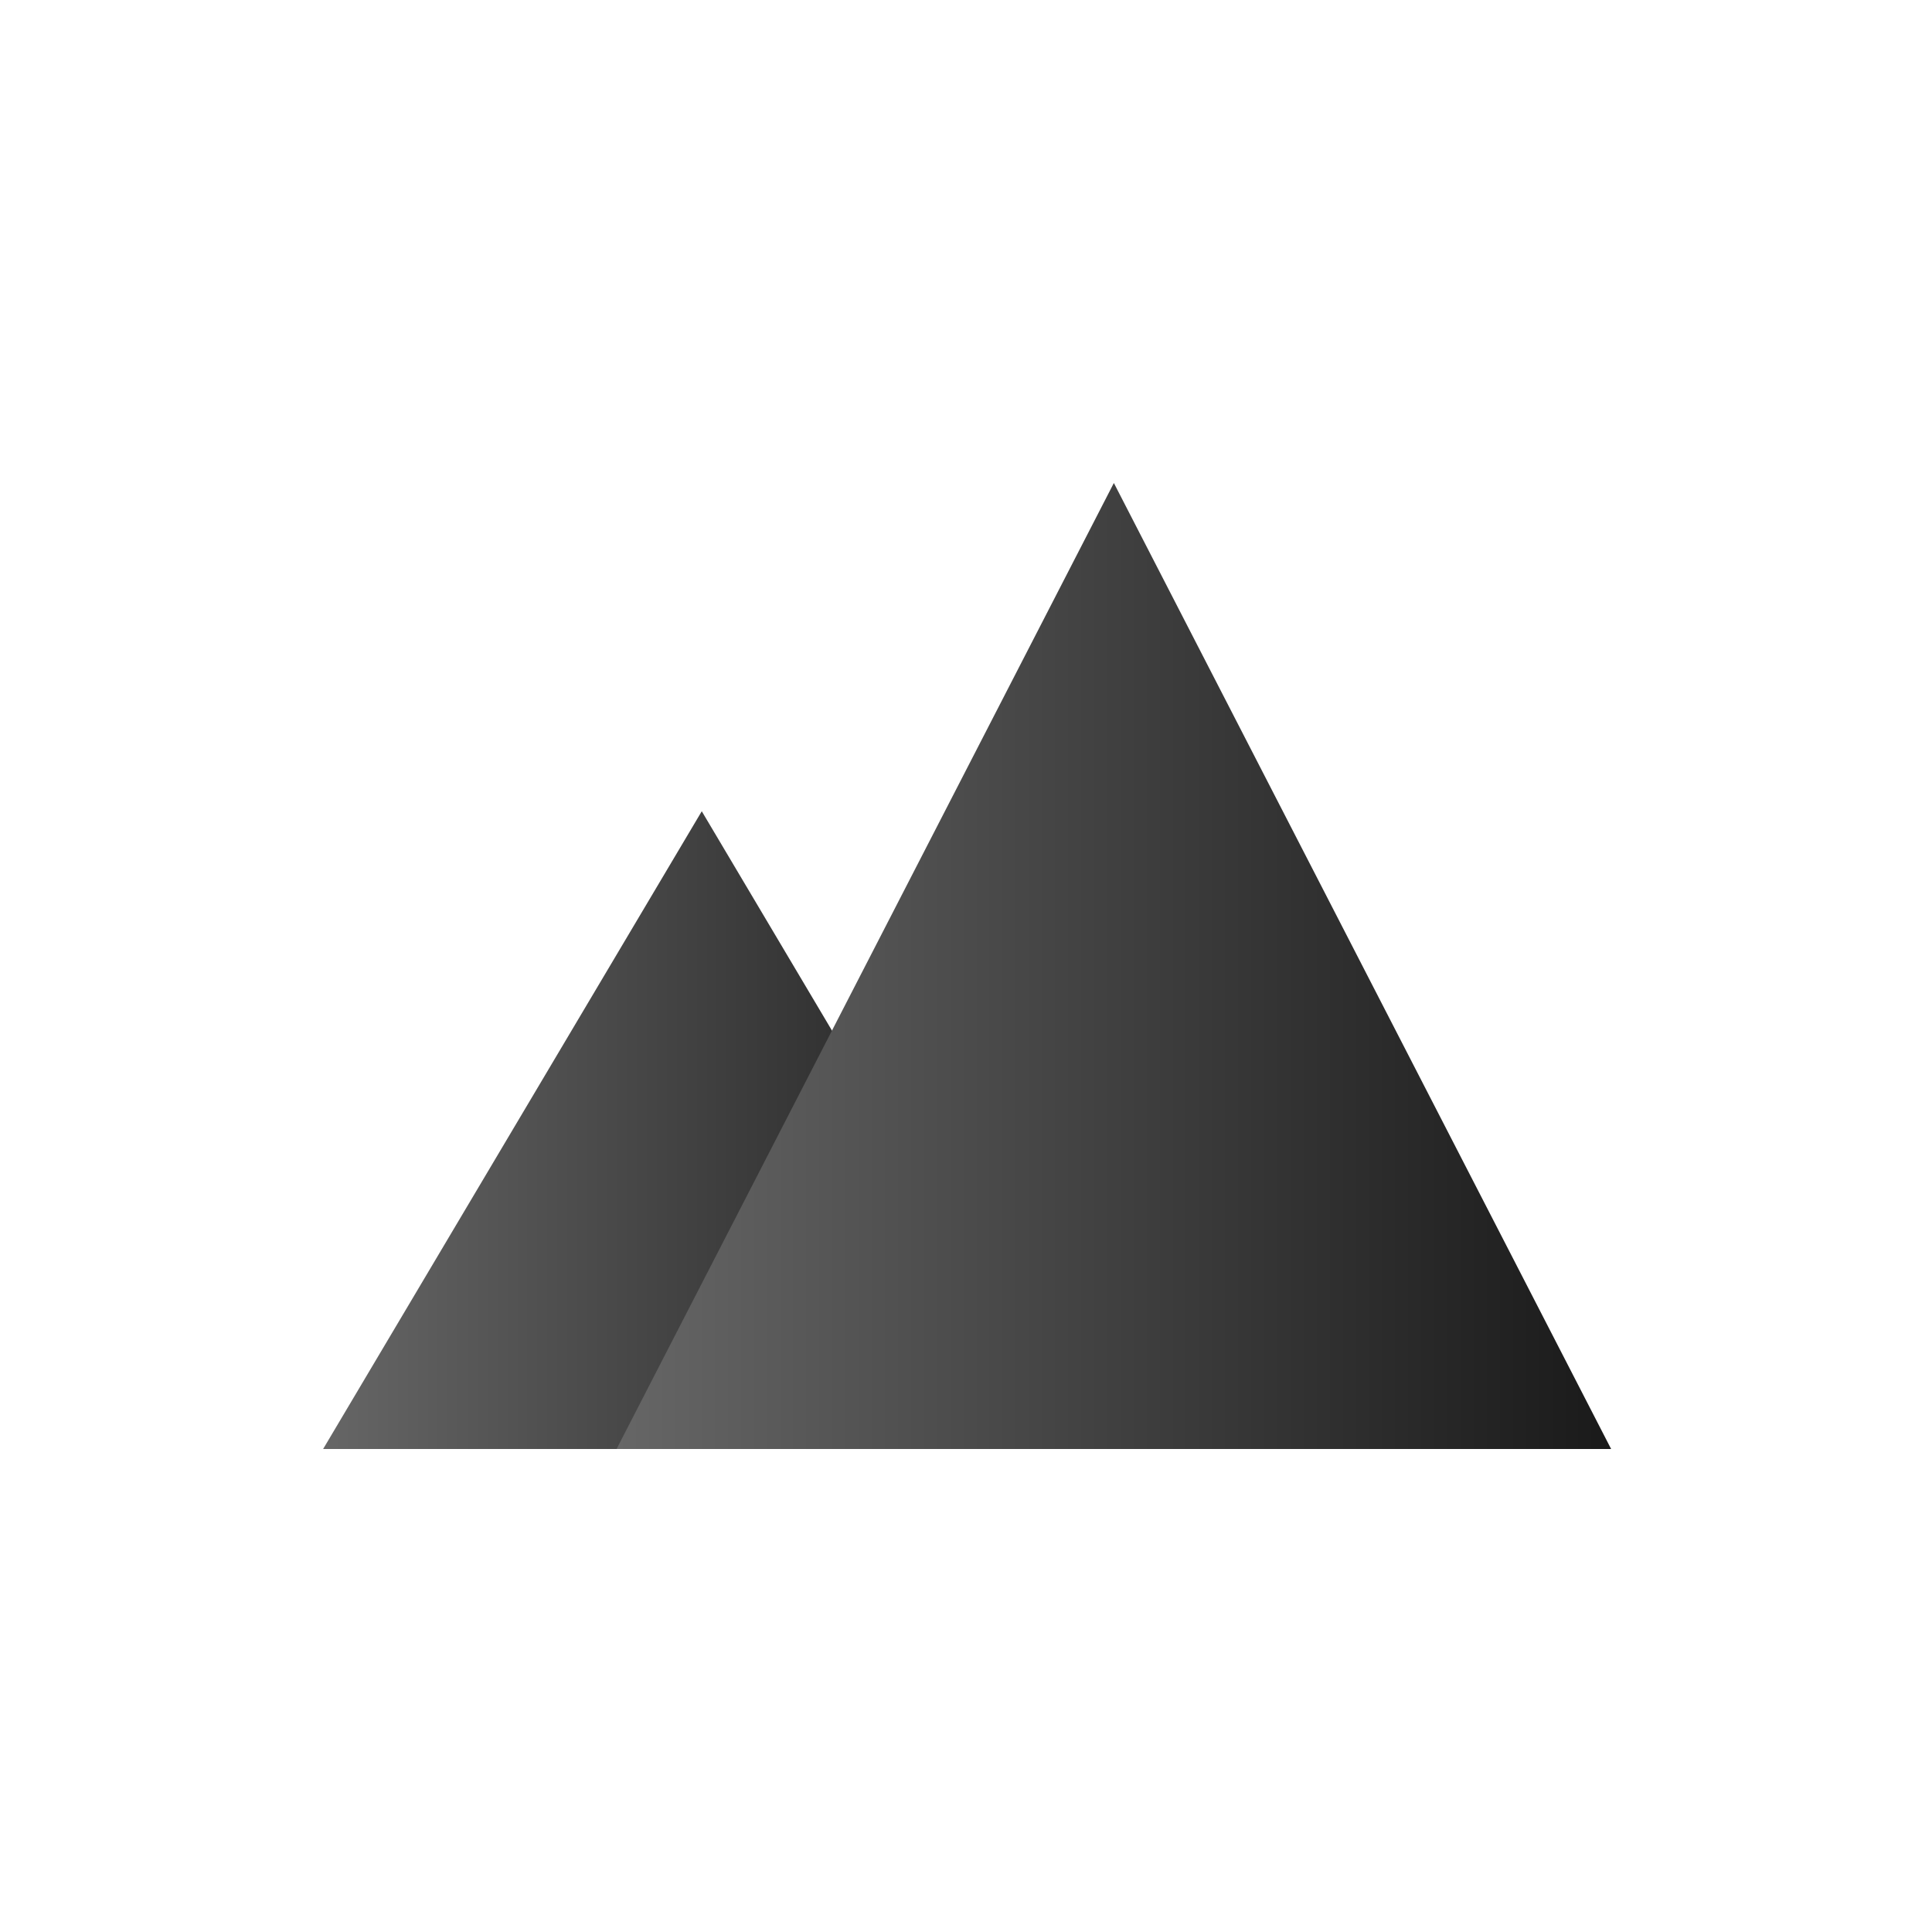 <svg xmlns="http://www.w3.org/2000/svg" xmlns:xlink="http://www.w3.org/1999/xlink" viewBox="0 0 600 600"><defs><style>.cls-1{fill:none;}.cls-2{fill:url(#linear-gradient);}.cls-3{fill:url(#linear-gradient-2);}</style><linearGradient id="linear-gradient" x1="100.35" y1="350.97" x2="335.52" y2="350.97" gradientUnits="userSpaceOnUse"><stop offset="0" stop-color="#666"/><stop offset="1" stop-color="#1a1a1a"/></linearGradient><linearGradient id="linear-gradient-2" x1="191.48" y1="300" x2="500.35" y2="300" xlink:href="#linear-gradient"/></defs><title>Asset 3</title><g id="Layer_2" data-name="Layer 2"><g id="Layer_1-2" data-name="Layer 1"><rect class="cls-1" width="600" height="600"/><polygon class="cls-2" points="217.94 251.94 100.35 450 335.52 450 217.94 251.94"/><polygon class="cls-3" points="345.92 150 191.48 450 500.35 450 345.92 150"/></g></g></svg>